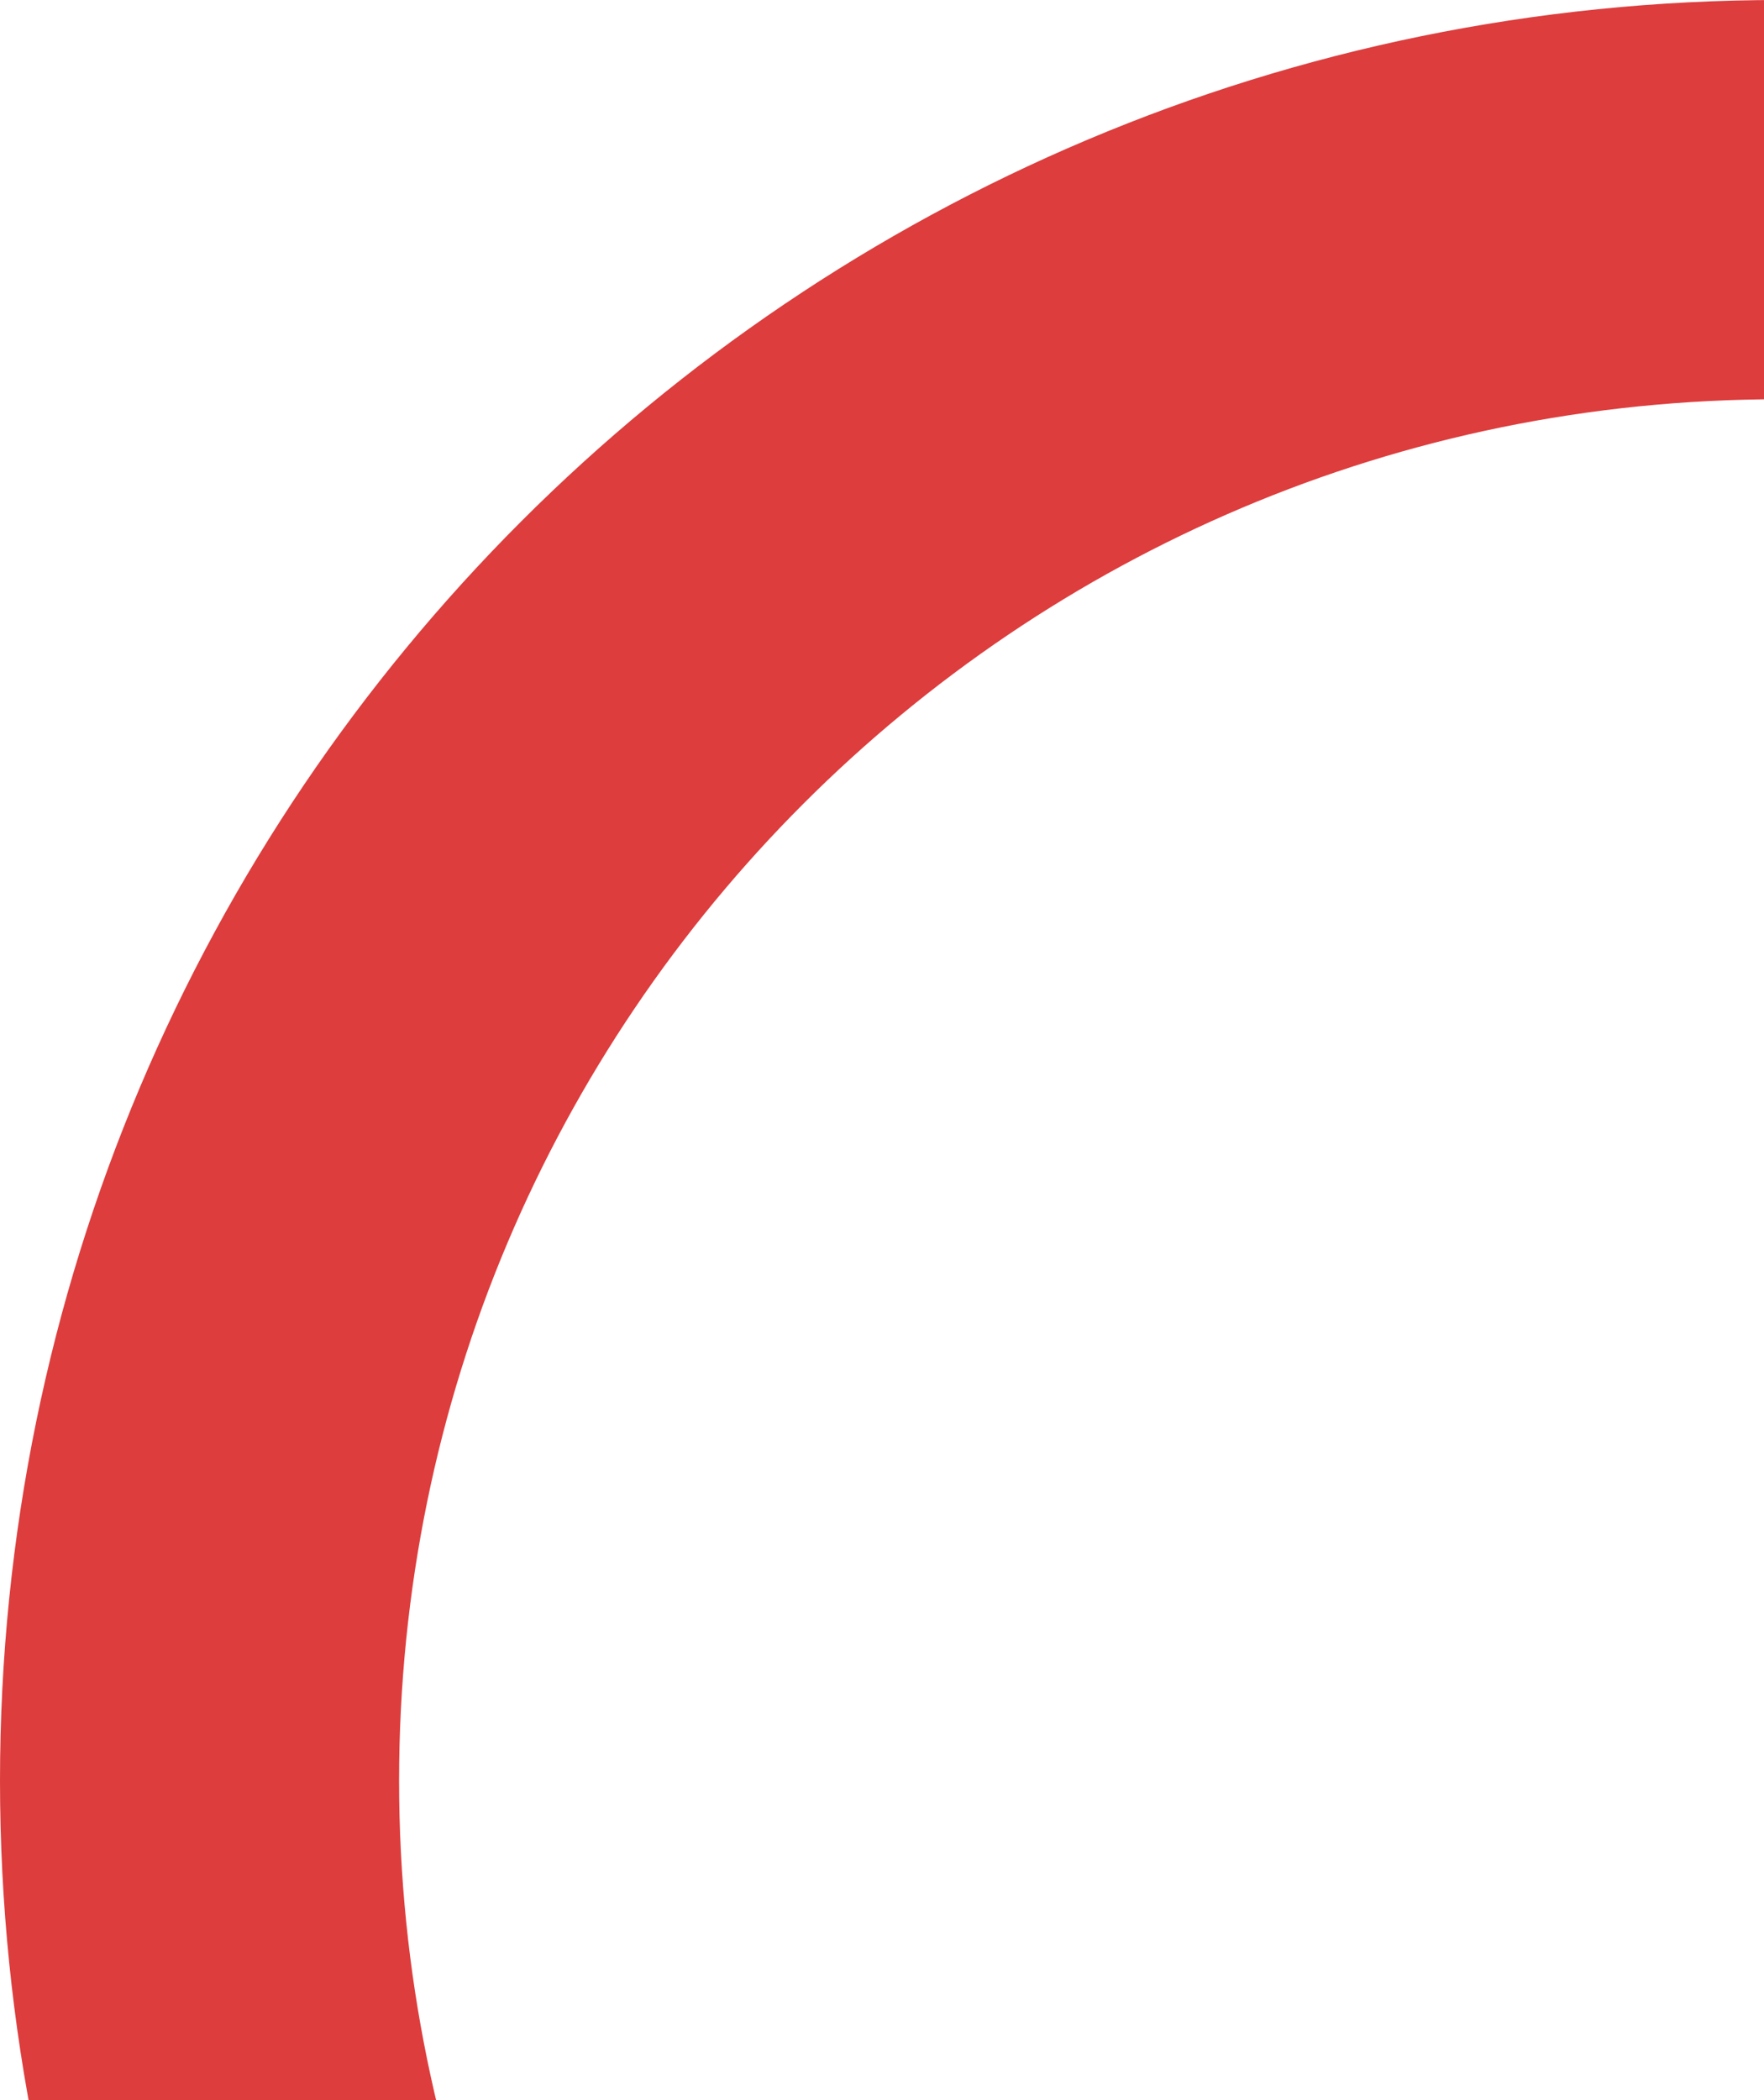 <svg version="1.2" xmlns="http://www.w3.org/2000/svg" viewBox="0 0 221 263" width="221" height="263"><style>.a{fill:none;stroke:#dd3d3d;stroke-miterlimit:100;stroke-width:50}</style><path class="a" d="m421 223c0 109.4-88.6 198-198 198-109.4 0-198-88.6-198-198 0-109.4 88.6-198 198-198 109.4 0 198 88.6 198 198z"/></svg>